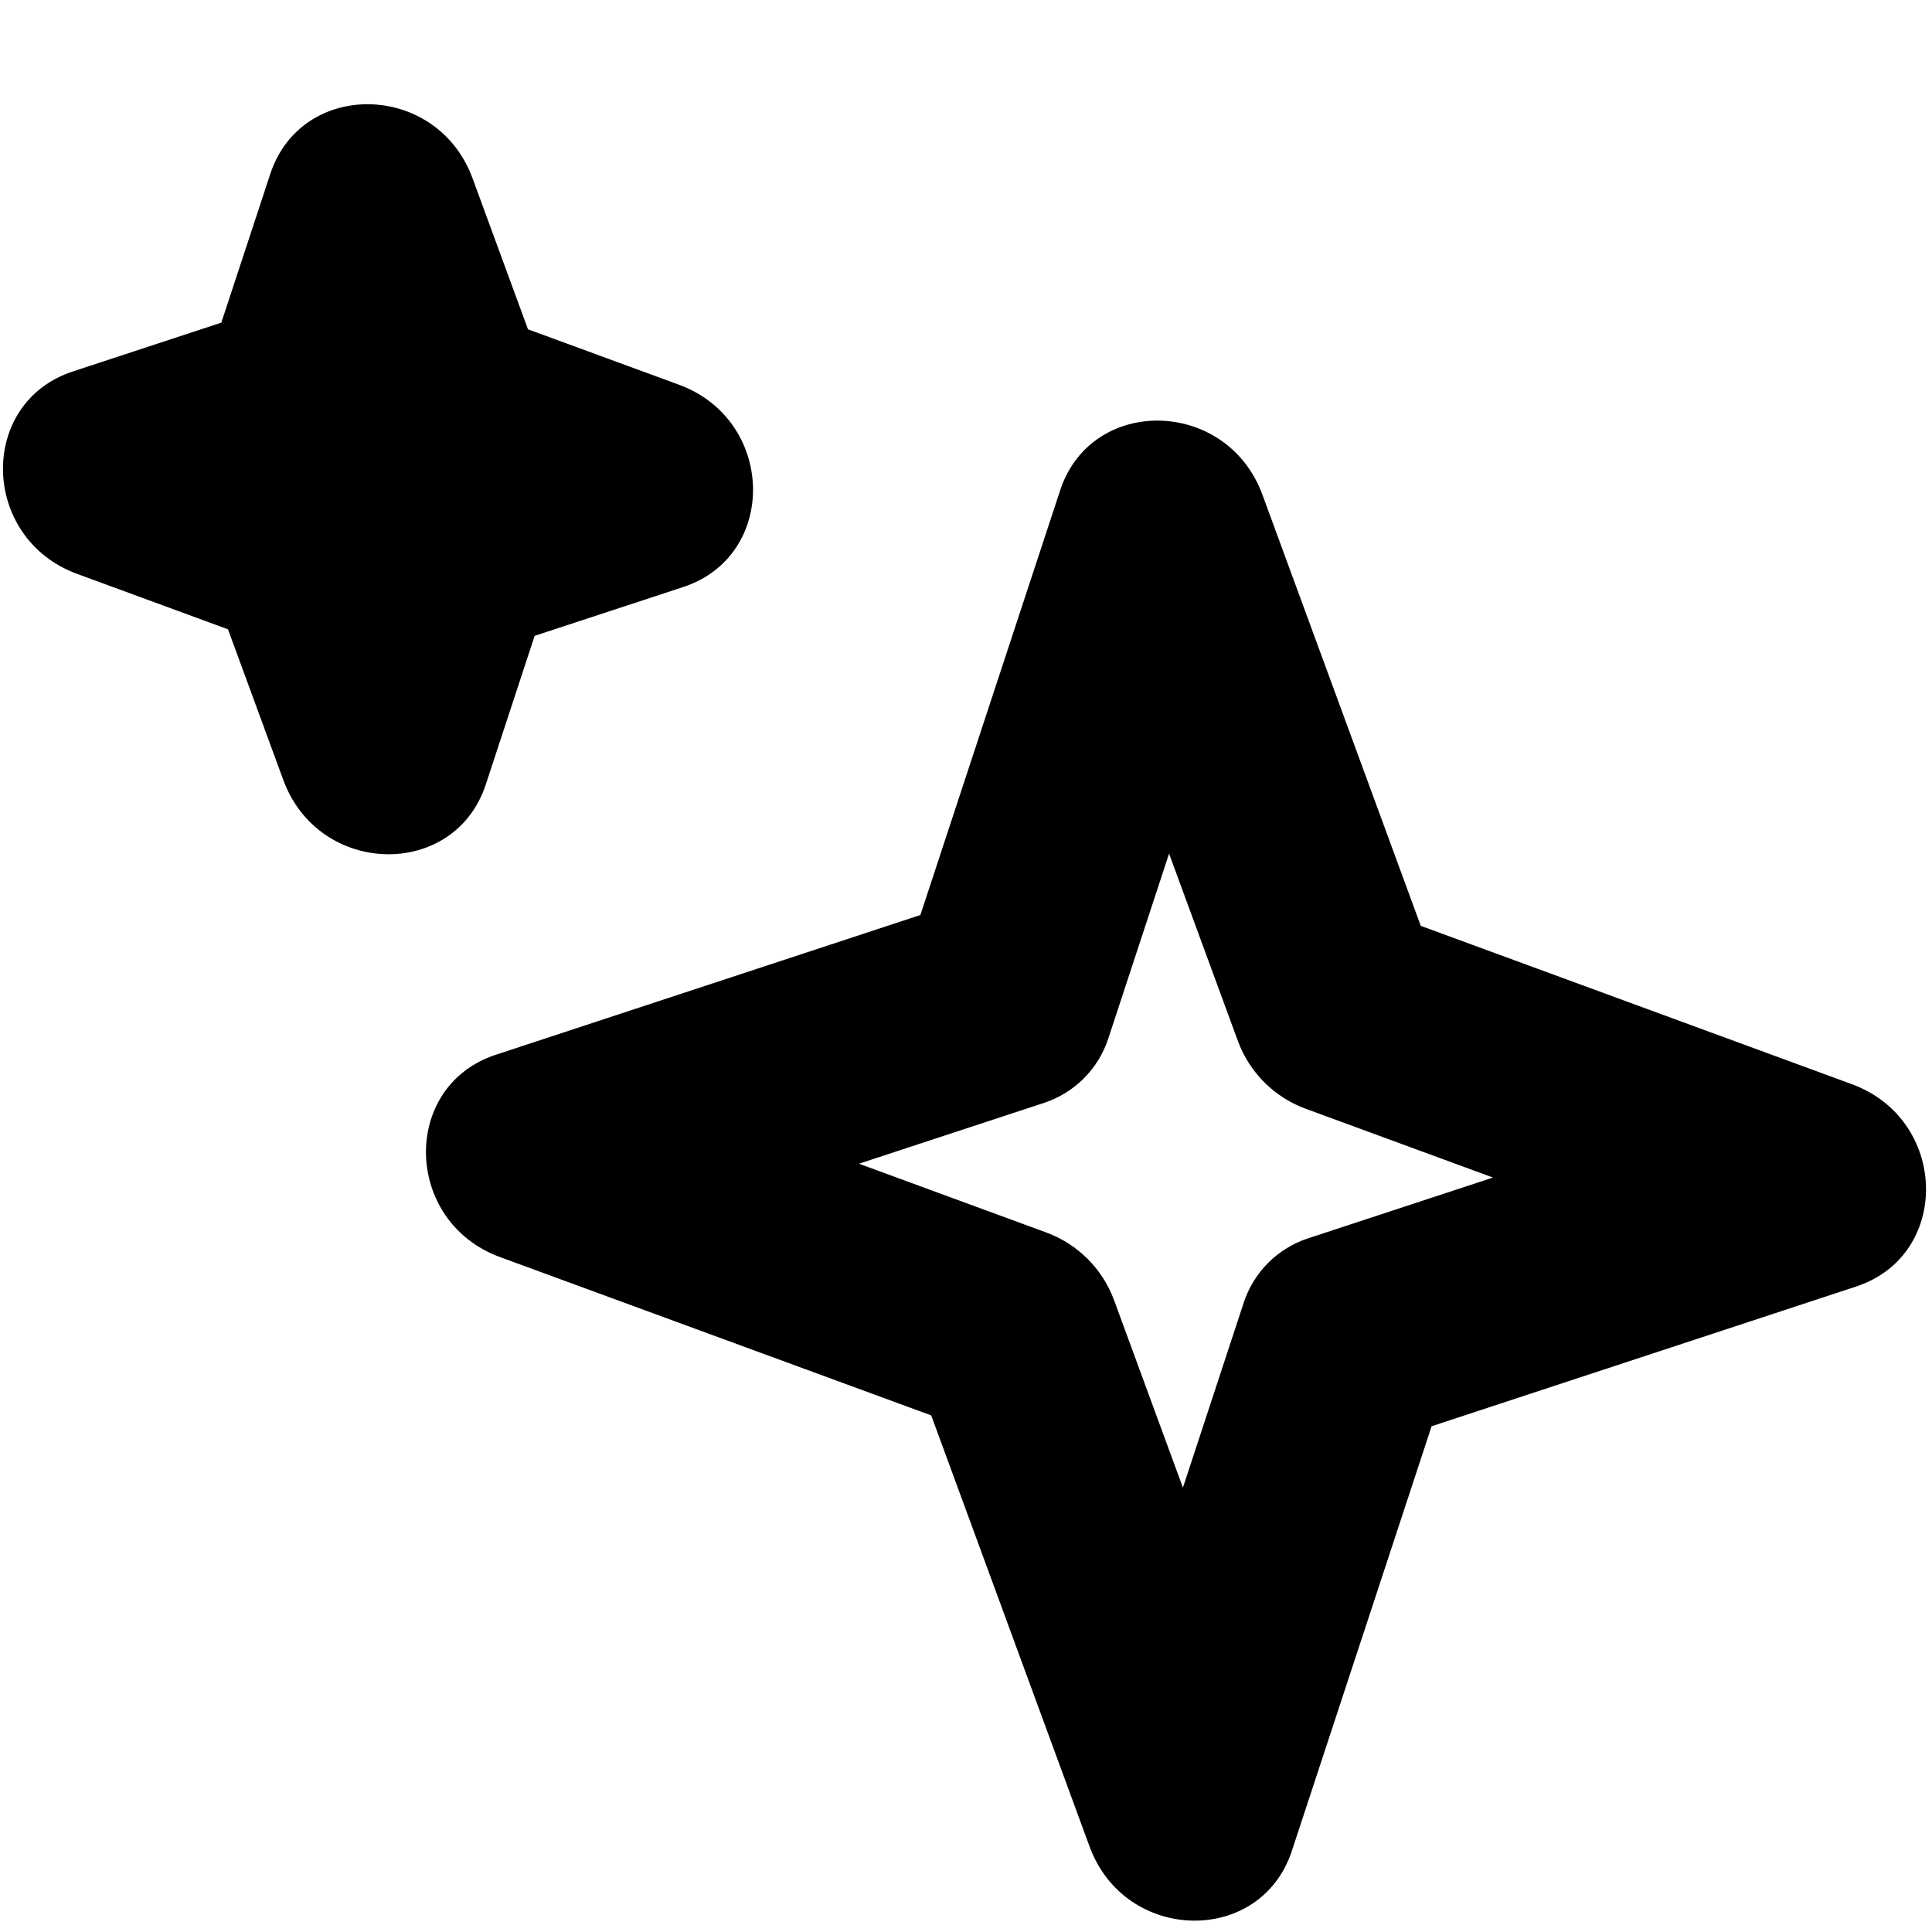 <svg xmlns="http://www.w3.org/2000/svg" width="18" height="18" viewBox="0 0 18 18">
  <title>Sparkles</title>
  <path fill="#000"
    d="M9.751,11.484 C10.041,11.591 10.272,11.822 10.379,12.112 L11.021,13.86 L11.587,12.138 C11.681,11.852 11.902,11.631 12.188,11.537 L13.91,10.971 L12.162,10.329 C11.872,10.222 11.641,9.991 11.534,9.701 L10.892,7.953 L10.326,9.675 C10.232,9.961 10.011,10.182 9.725,10.276 L8.003,10.842 L9.751,11.484 Z M4.659,11.712 C3.759,11.382 3.732,10.119 4.619,9.827 L8.575,8.525 L9.877,4.569 C10.168,3.682 11.432,3.709 11.762,4.61 L13.237,8.626 L17.253,10.101 C18.154,10.431 18.181,11.694 17.294,11.986 L13.338,13.288 L12.036,17.244 C11.744,18.131 10.481,18.104 10.151,17.203 L8.676,13.187 L4.659,11.712 Z M0.719,5.347 C-0.182,5.016 -0.209,3.753 0.678,3.461 L2.062,3.006 L2.518,1.621 C2.81,0.734 4.073,0.762 4.403,1.662 L4.919,3.068 L6.325,3.584 C7.225,3.914 7.253,5.177 6.366,5.469 L4.981,5.924 L4.526,7.309 C4.234,8.196 2.971,8.168 2.64,7.268 L2.124,5.863 L0.719,5.347 Z" />
</svg>
